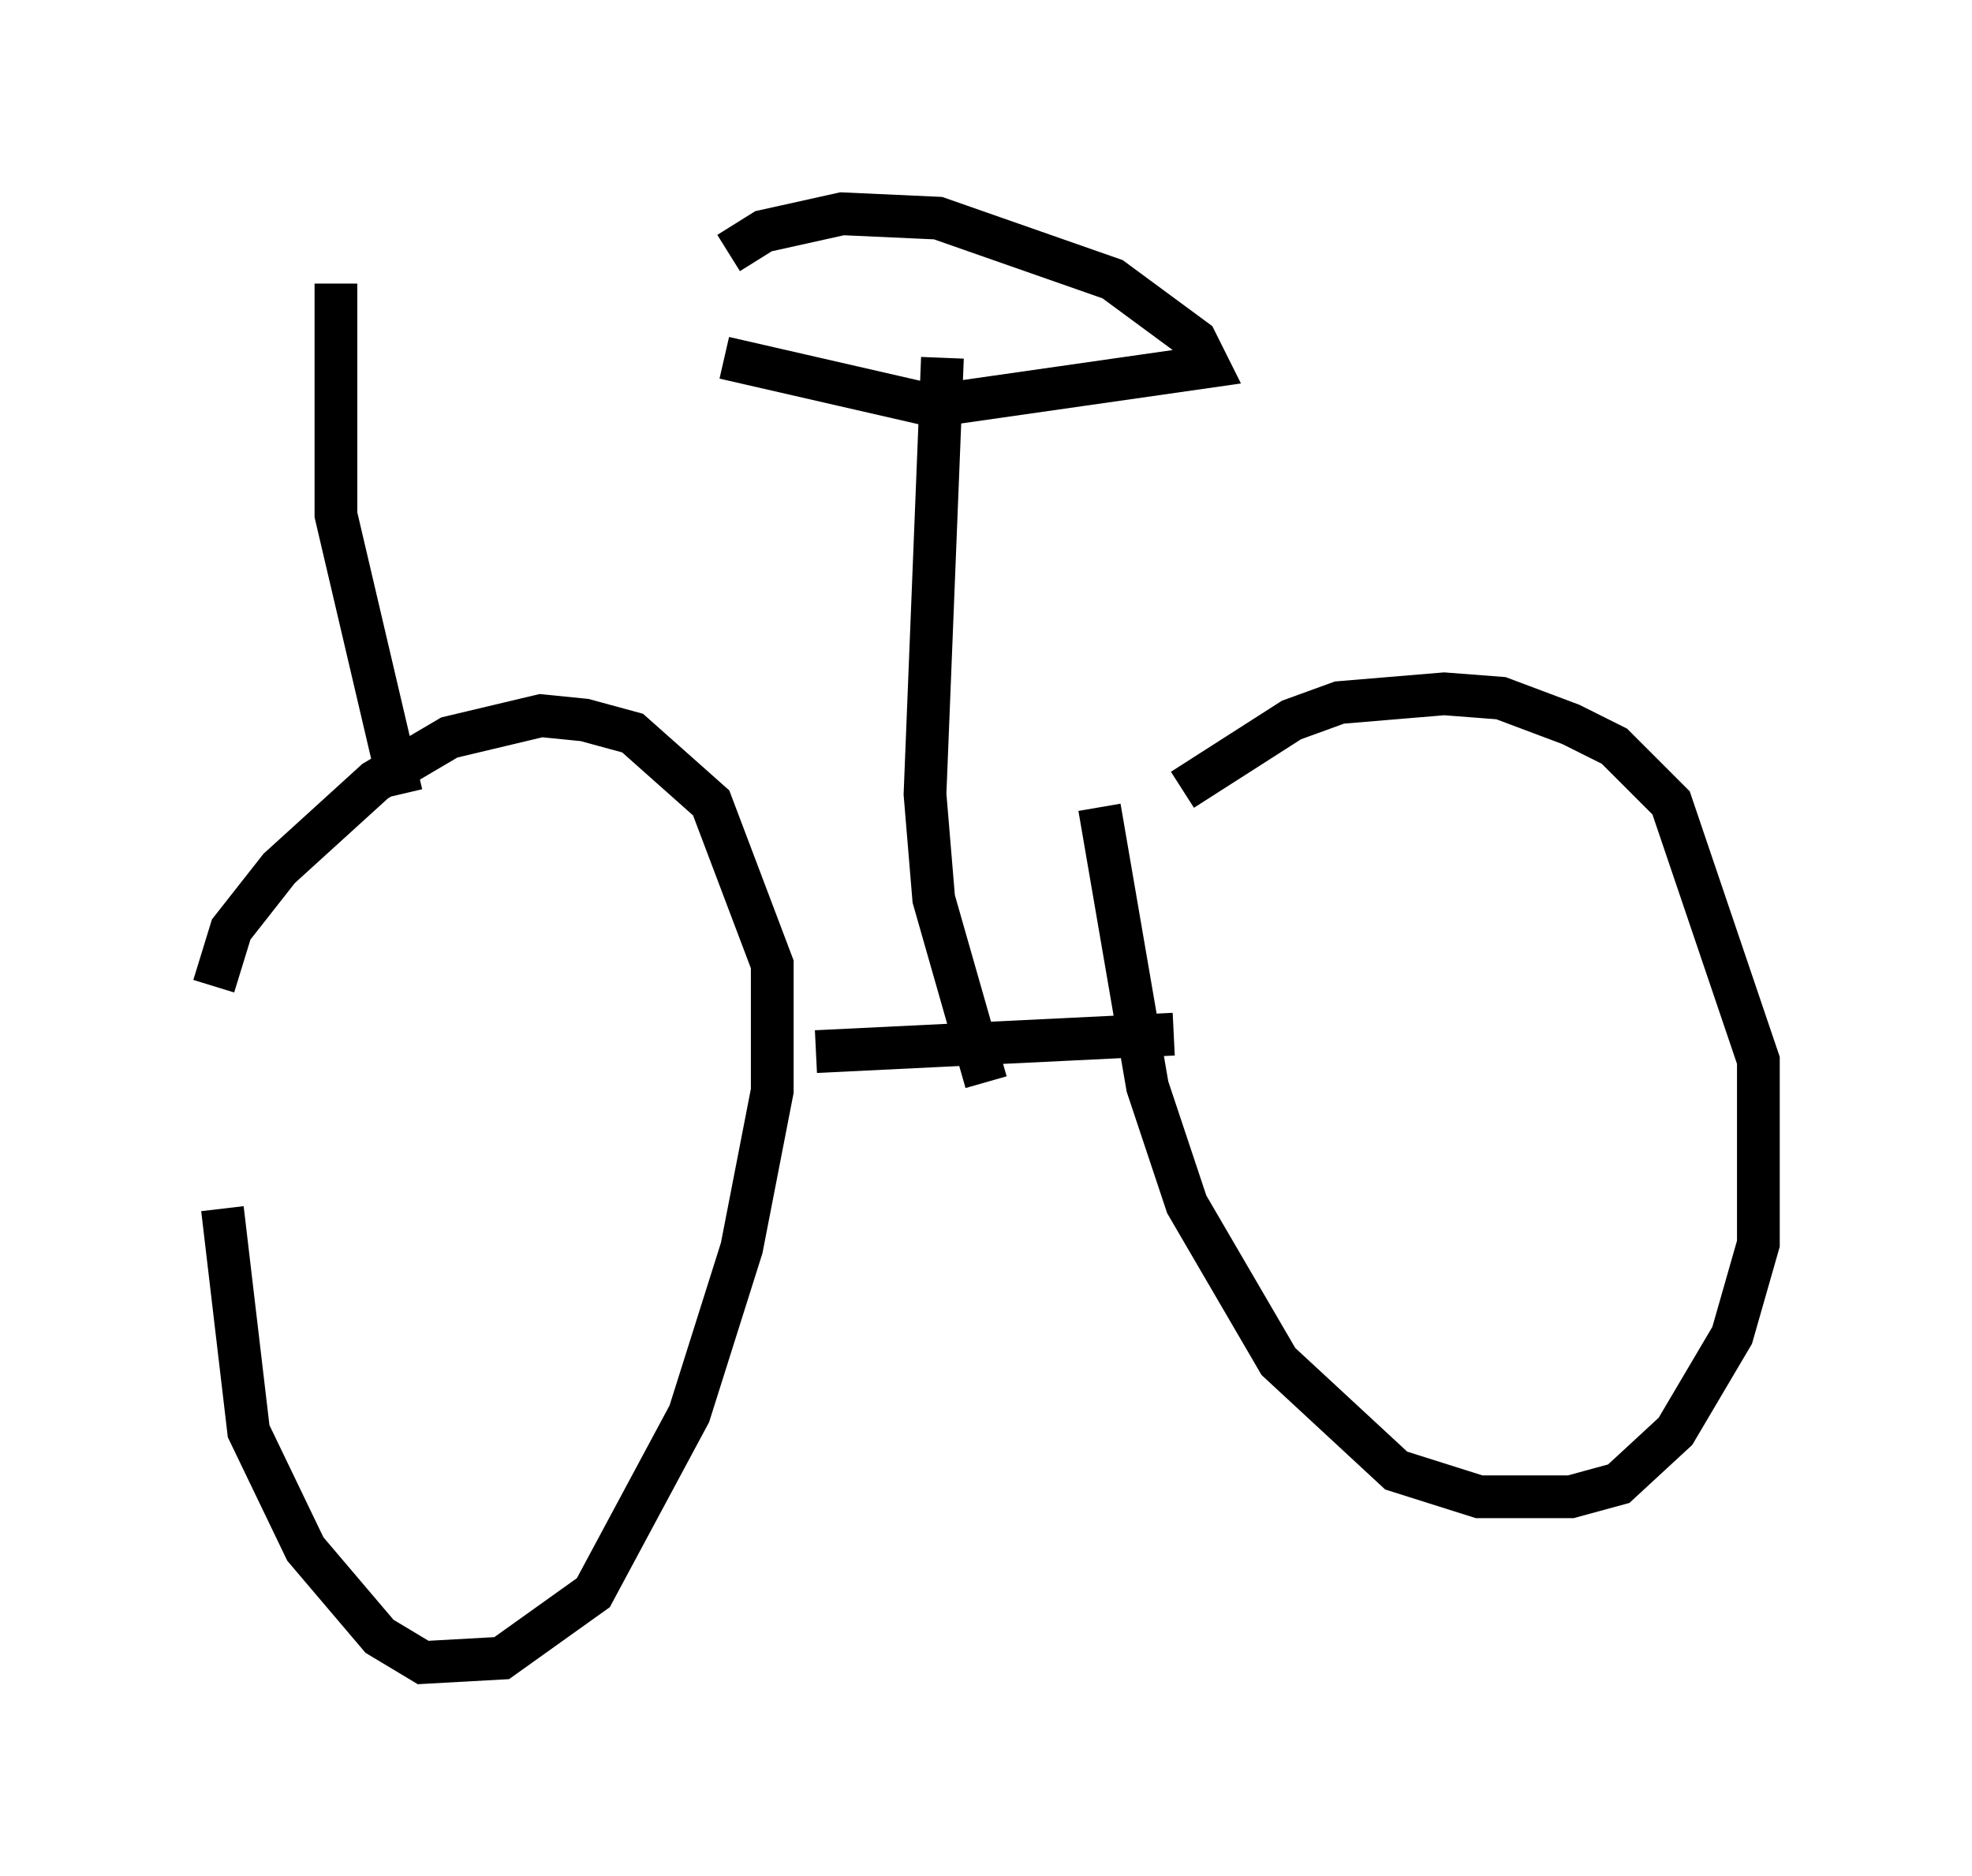 <?xml version="1.0" encoding="utf-8" ?>
<svg baseProfile="full" height="43.892" version="1.1" width="46.138" xmlns="http://www.w3.org/2000/svg" xmlns:ev="http://www.w3.org/2001/xml-events" xmlns:xlink="http://www.w3.org/1999/xlink"><defs /><rect fill="white" height="43.892" width="46.138" x="0" y="0" /><path d="M5.408, 23.681 m-0.204, 4.594 l0.613, 5.206 1.327, 2.756 l1.735, 2.042 1.021, 0.613 l1.838, -0.102 2.144, -1.531 l2.246, -4.185 1.225, -3.879 l0.715, -3.675 0.0, -2.96 l-1.429, -3.777 -1.838, -1.633 l-1.123, -0.306 -1.021, -0.102 l-2.144, 0.51 -1.735, 1.021 l-2.246, 2.042 -1.123, 1.429 l-0.408, 1.327 m20.723, -4.185 l1.123, 6.533 0.919, 2.756 l2.144, 3.675 2.756, 2.552 l1.94, 0.613 2.144, 0.0 l1.123, -0.306 1.327, -1.225 l1.327, -2.246 0.613, -2.144 l0.0, -4.288 -2.042, -6.023 l-1.327, -1.327 -1.021, -0.51 l-1.633, -0.613 -1.327, -0.102 l-2.45, 0.204 -1.123, 0.408 l-2.552, 1.633 m-8.575, 6.125 l8.371, -0.408 m-4.39, 1.123 l-1.225, -4.288 -0.204, -2.45 l0.408, -10.208 m-5.104, 0.0 l4.9, 1.123 6.431, -0.919 l-0.306, -0.613 -1.94, -1.429 l-4.083, -1.429 -2.246, -0.102 l-1.838, 0.408 -0.817, 0.51 m-7.656, 12.658 l-1.531, -6.533 0.0, -5.41 " fill="none" stroke="black" stroke-width="1" /></svg>